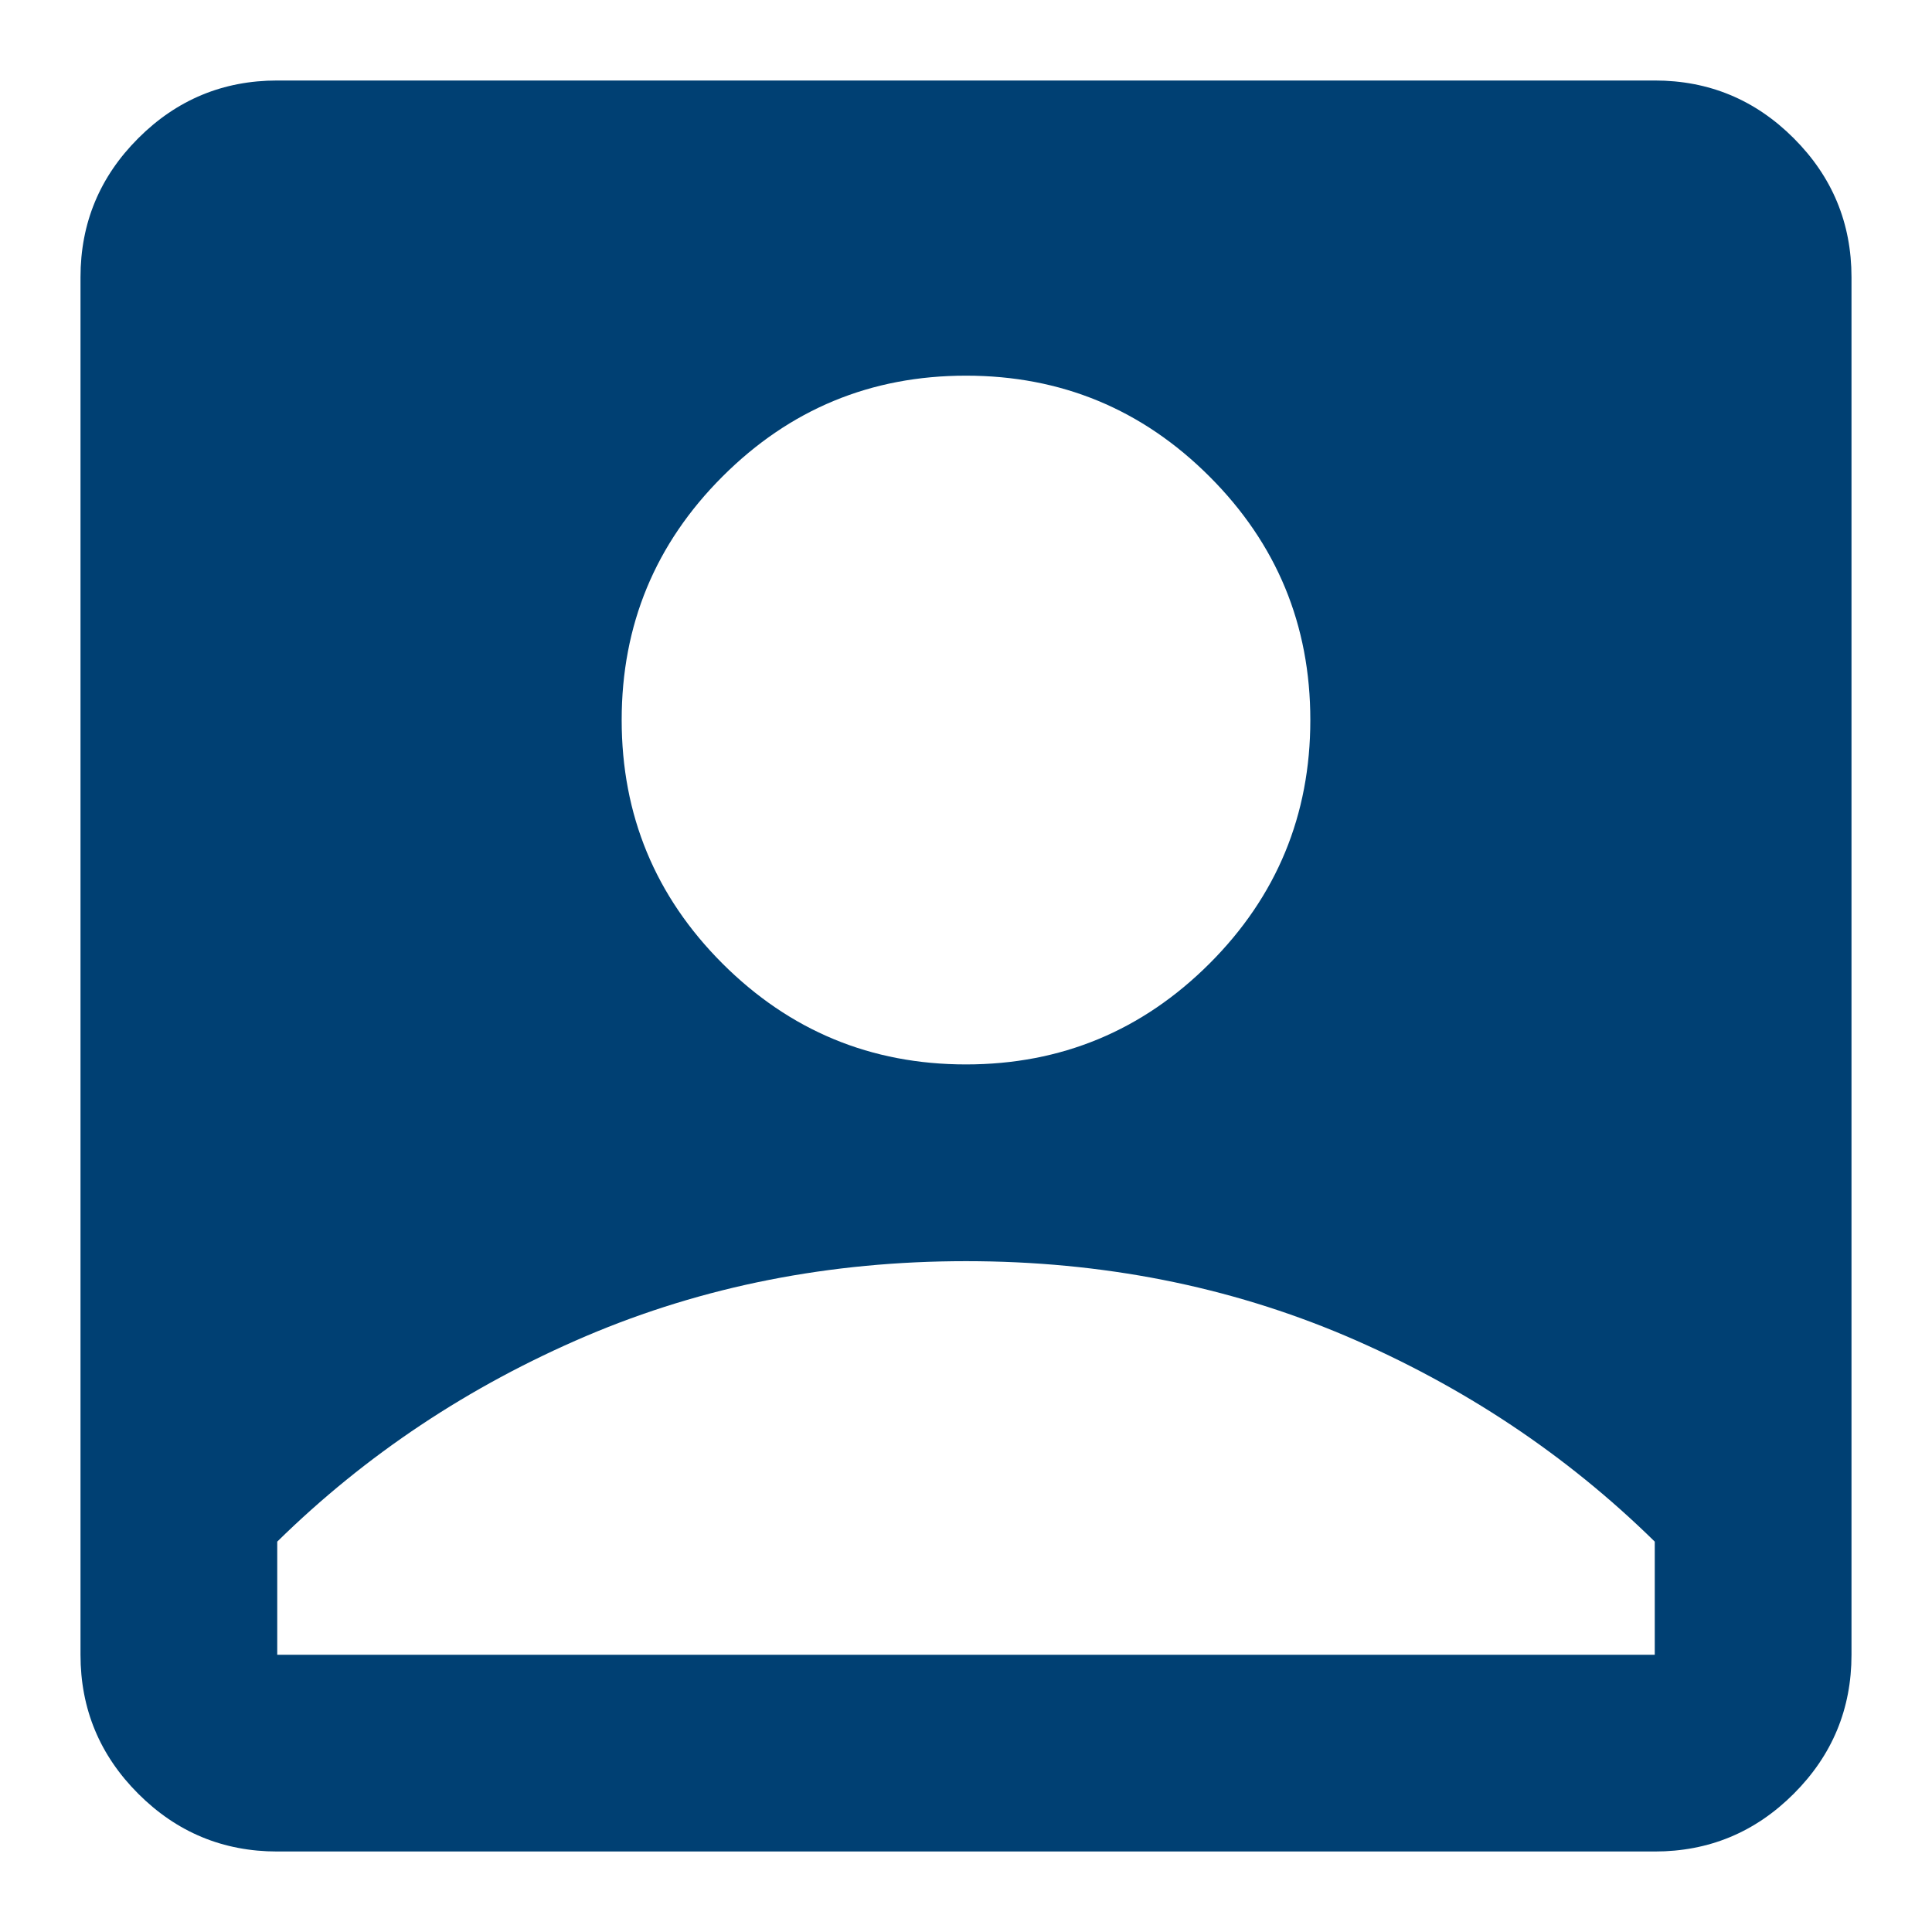 <svg width="18" height="18" viewBox="0 0 18 18" fill="none" xmlns="http://www.w3.org/2000/svg">
<path d="M9 9.917C9.886 9.917 10.642 9.603 11.269 8.977C11.895 8.351 12.208 7.594 12.208 6.708C12.208 5.822 11.895 5.066 11.269 4.44C10.642 3.813 9.886 3.5 9 3.5C8.114 3.5 7.358 3.813 6.731 4.44C6.105 5.066 5.792 5.822 5.792 6.708C5.792 7.594 6.105 8.351 6.731 8.977C7.358 9.603 8.114 9.917 9 9.917ZM2.583 17.25C2.079 17.25 1.647 17.071 1.288 16.712C0.929 16.353 0.75 15.921 0.75 15.417V2.583C0.75 2.079 0.929 1.647 1.288 1.288C1.647 0.929 2.079 0.75 2.583 0.75H15.417C15.921 0.75 16.353 0.929 16.712 1.288C17.071 1.647 17.25 2.079 17.25 2.583V15.417C17.25 15.921 17.071 16.353 16.712 16.712C16.353 17.071 15.921 17.25 15.417 17.25H2.583ZM2.583 15.417H15.417V14.363C14.592 13.553 13.633 12.915 12.541 12.448C11.448 11.983 10.268 11.75 9 11.75C7.732 11.75 6.552 11.983 5.46 12.448C4.367 12.915 3.408 13.553 2.583 14.363V15.417Z" fill="#004073"/>
</svg>
